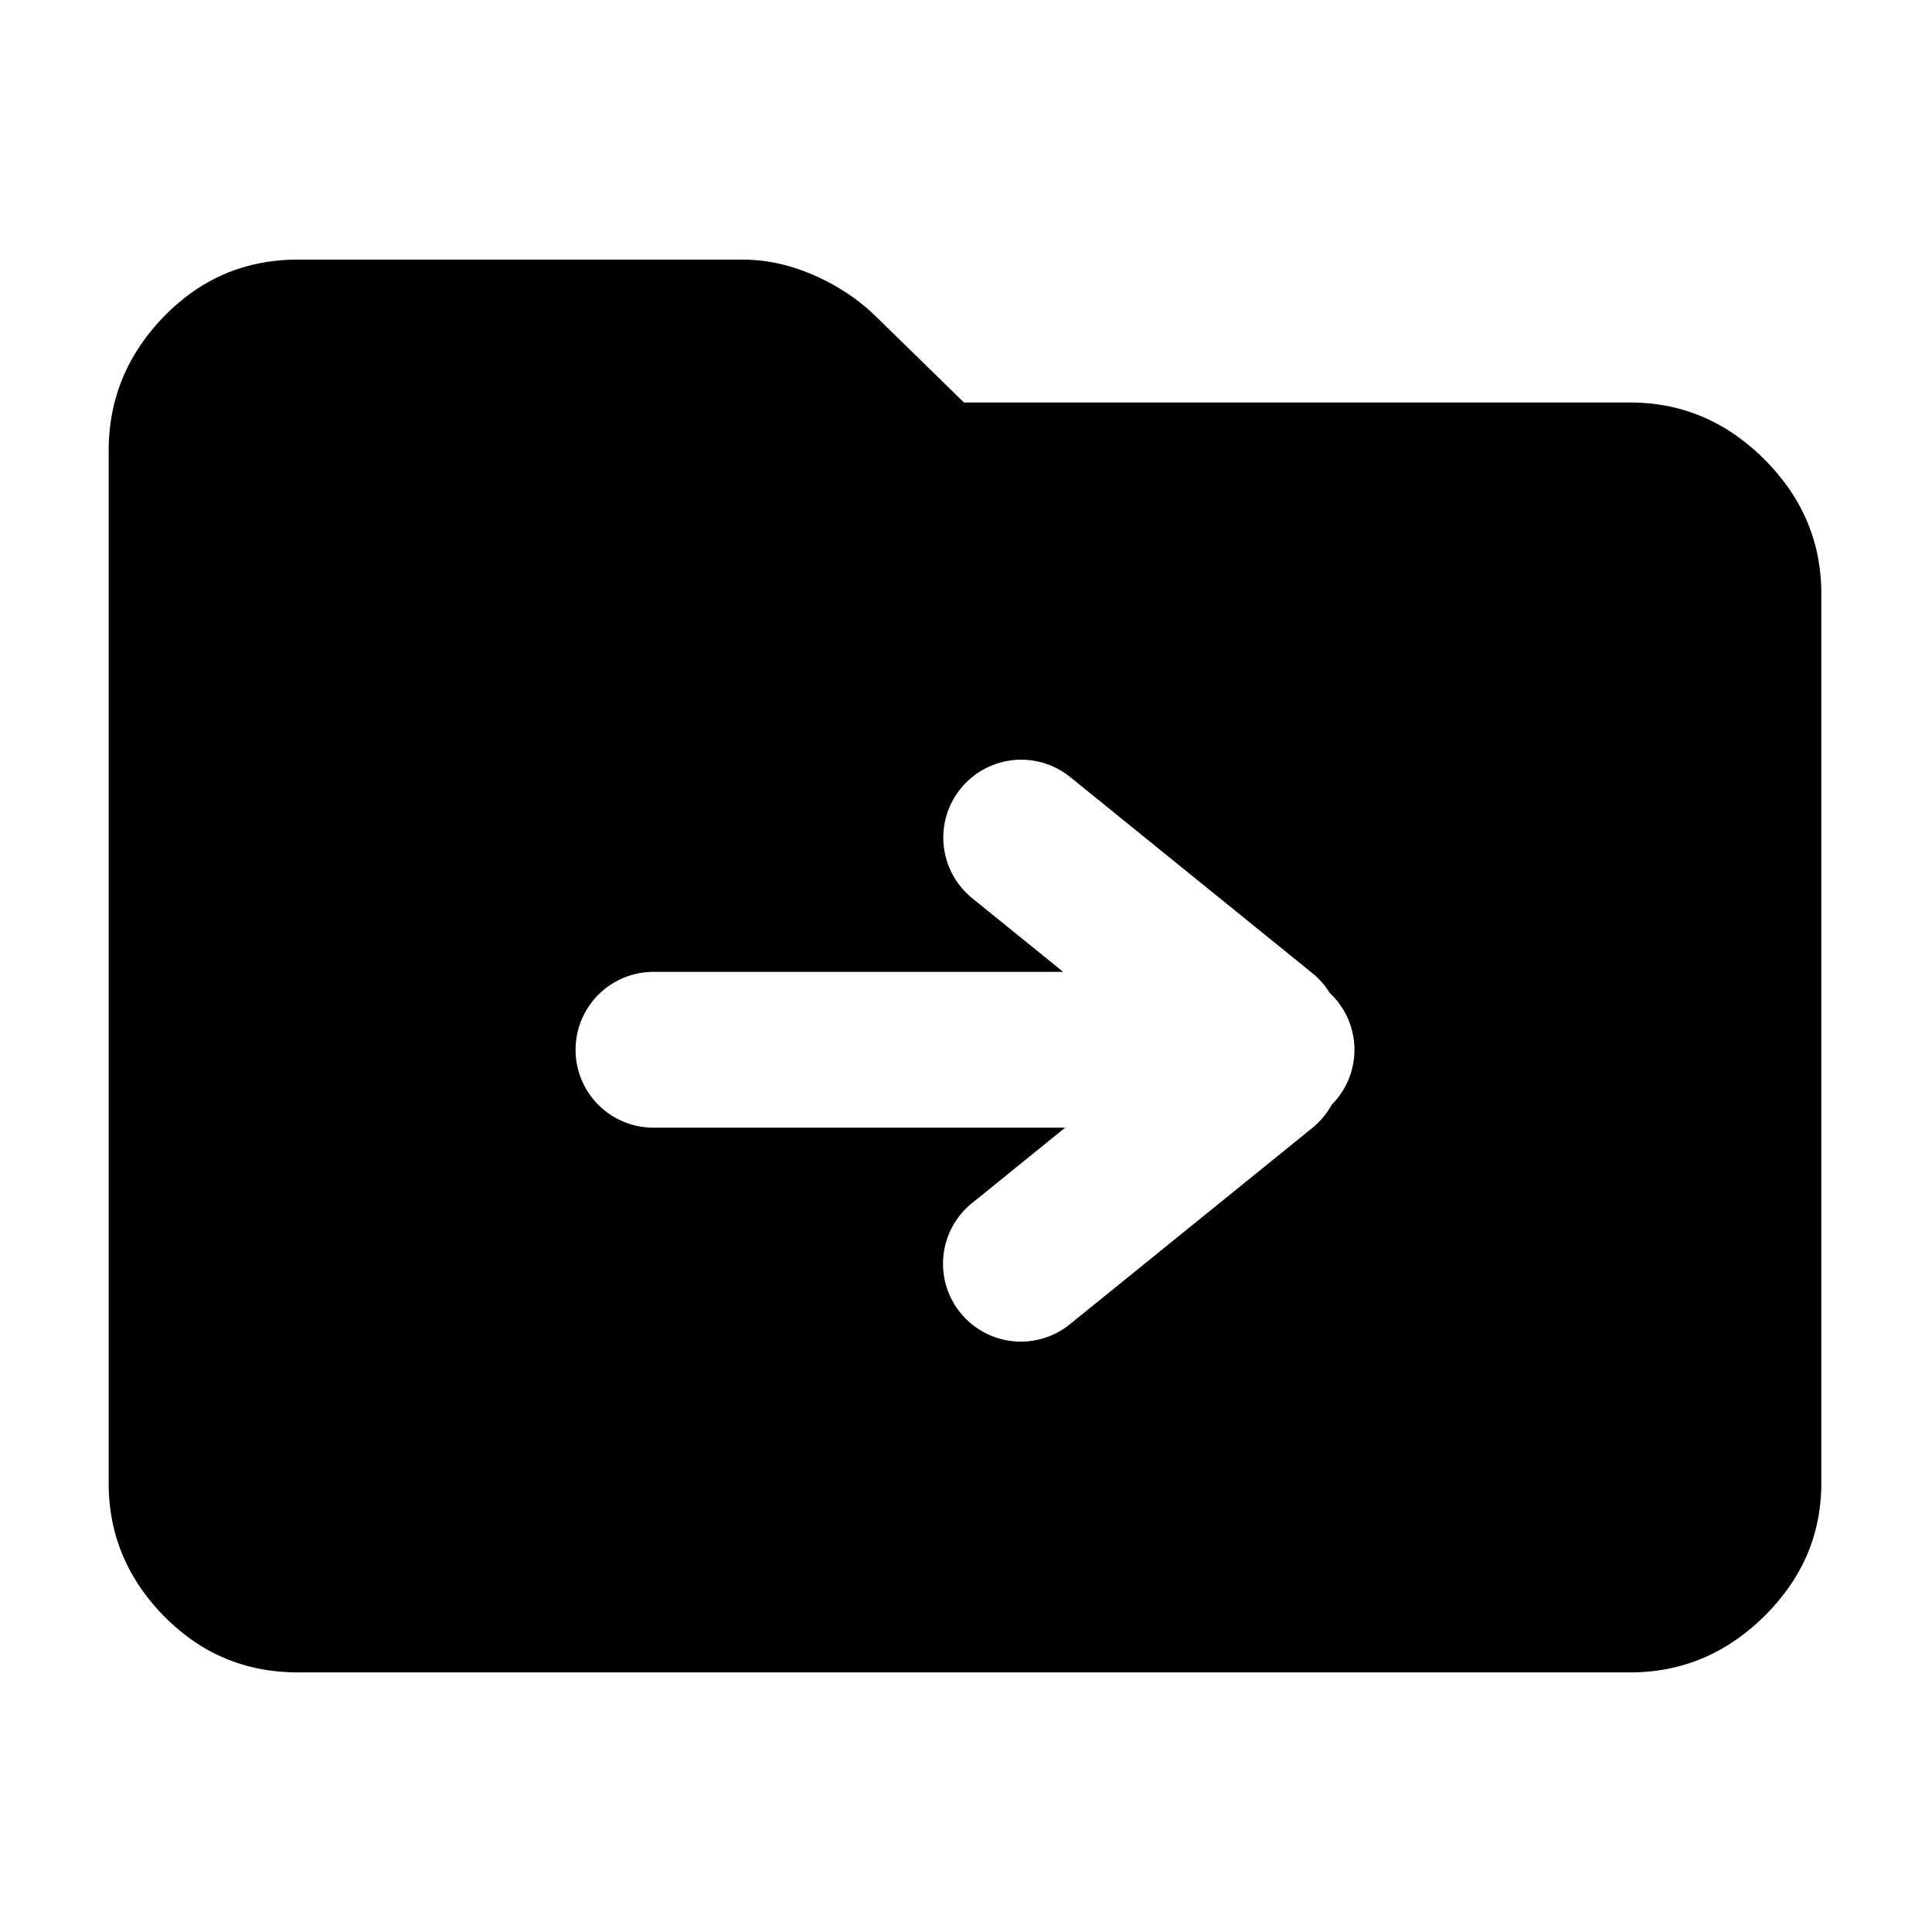 <svg xmlns="http://www.w3.org/2000/svg" width="960" height="960" viewBox="0 0 960 960">
    <rect id="矩形_1" width="960" height="960" fill="none"/>
    <path id="排除_1"
          d="M756,702H94a99.26,99.26,0,0,1-18.8-1.748,86.962,86.962,0,0,1-33.262-13.987,100.255,100.255,0,0,1-14.461-12.239,104.421,104.421,0,0,1-12.02-14.617,90.628,90.628,0,0,1-8.586-15.877A88.319,88.319,0,0,1,1.717,626.4,97.176,97.176,0,0,1,0,608V95A99.258,99.258,0,0,1,1.717,76.406a89.976,89.976,0,0,1,5.152-17.32A91.89,91.89,0,0,1,15.455,43.04a105.261,105.261,0,0,1,12.02-14.771A100.524,100.524,0,0,1,41.936,15.9,86.485,86.485,0,0,1,75.2,1.767,98.276,98.276,0,0,1,94,0H315a83.137,83.137,0,0,1,18,2,95.519,95.519,0,0,1,18,6,108.475,108.475,0,0,1,16.75,9.25A97.593,97.593,0,0,1,382,29l43,42H756a96.551,96.551,0,0,1,18.594,1.767,88.077,88.077,0,0,1,17.32,5.3A91.074,91.074,0,0,1,807.96,86.9,109.187,109.187,0,0,1,835.1,114.04a91.07,91.07,0,0,1,8.834,16.045,88.078,88.078,0,0,1,5.3,17.32A96.55,96.55,0,0,1,851,166V608a94.531,94.531,0,0,1-1.767,18.4,86.467,86.467,0,0,1-5.3,17.136,89.852,89.852,0,0,1-8.834,15.876,108.622,108.622,0,0,1-27.139,26.856,91.366,91.366,0,0,1-16.046,8.742,88.773,88.773,0,0,1-17.32,5.245A97.519,97.519,0,0,1,756,702ZM270.707,353.925a38.707,38.707,0,0,0,0,77.414H475.273l-46.2,37.414a38.694,38.694,0,1,0,48.7,60.142l120.318-97.431a38.484,38.484,0,0,0,9.6-11.491,38.677,38.677,0,0,0-.975-55.622,38.644,38.644,0,0,0-8.625-9.805L477.8,257.128A38.714,38.714,0,0,0,429.069,317.3L474.3,353.925Z"
          transform="translate(54 129)"/>
</svg>
